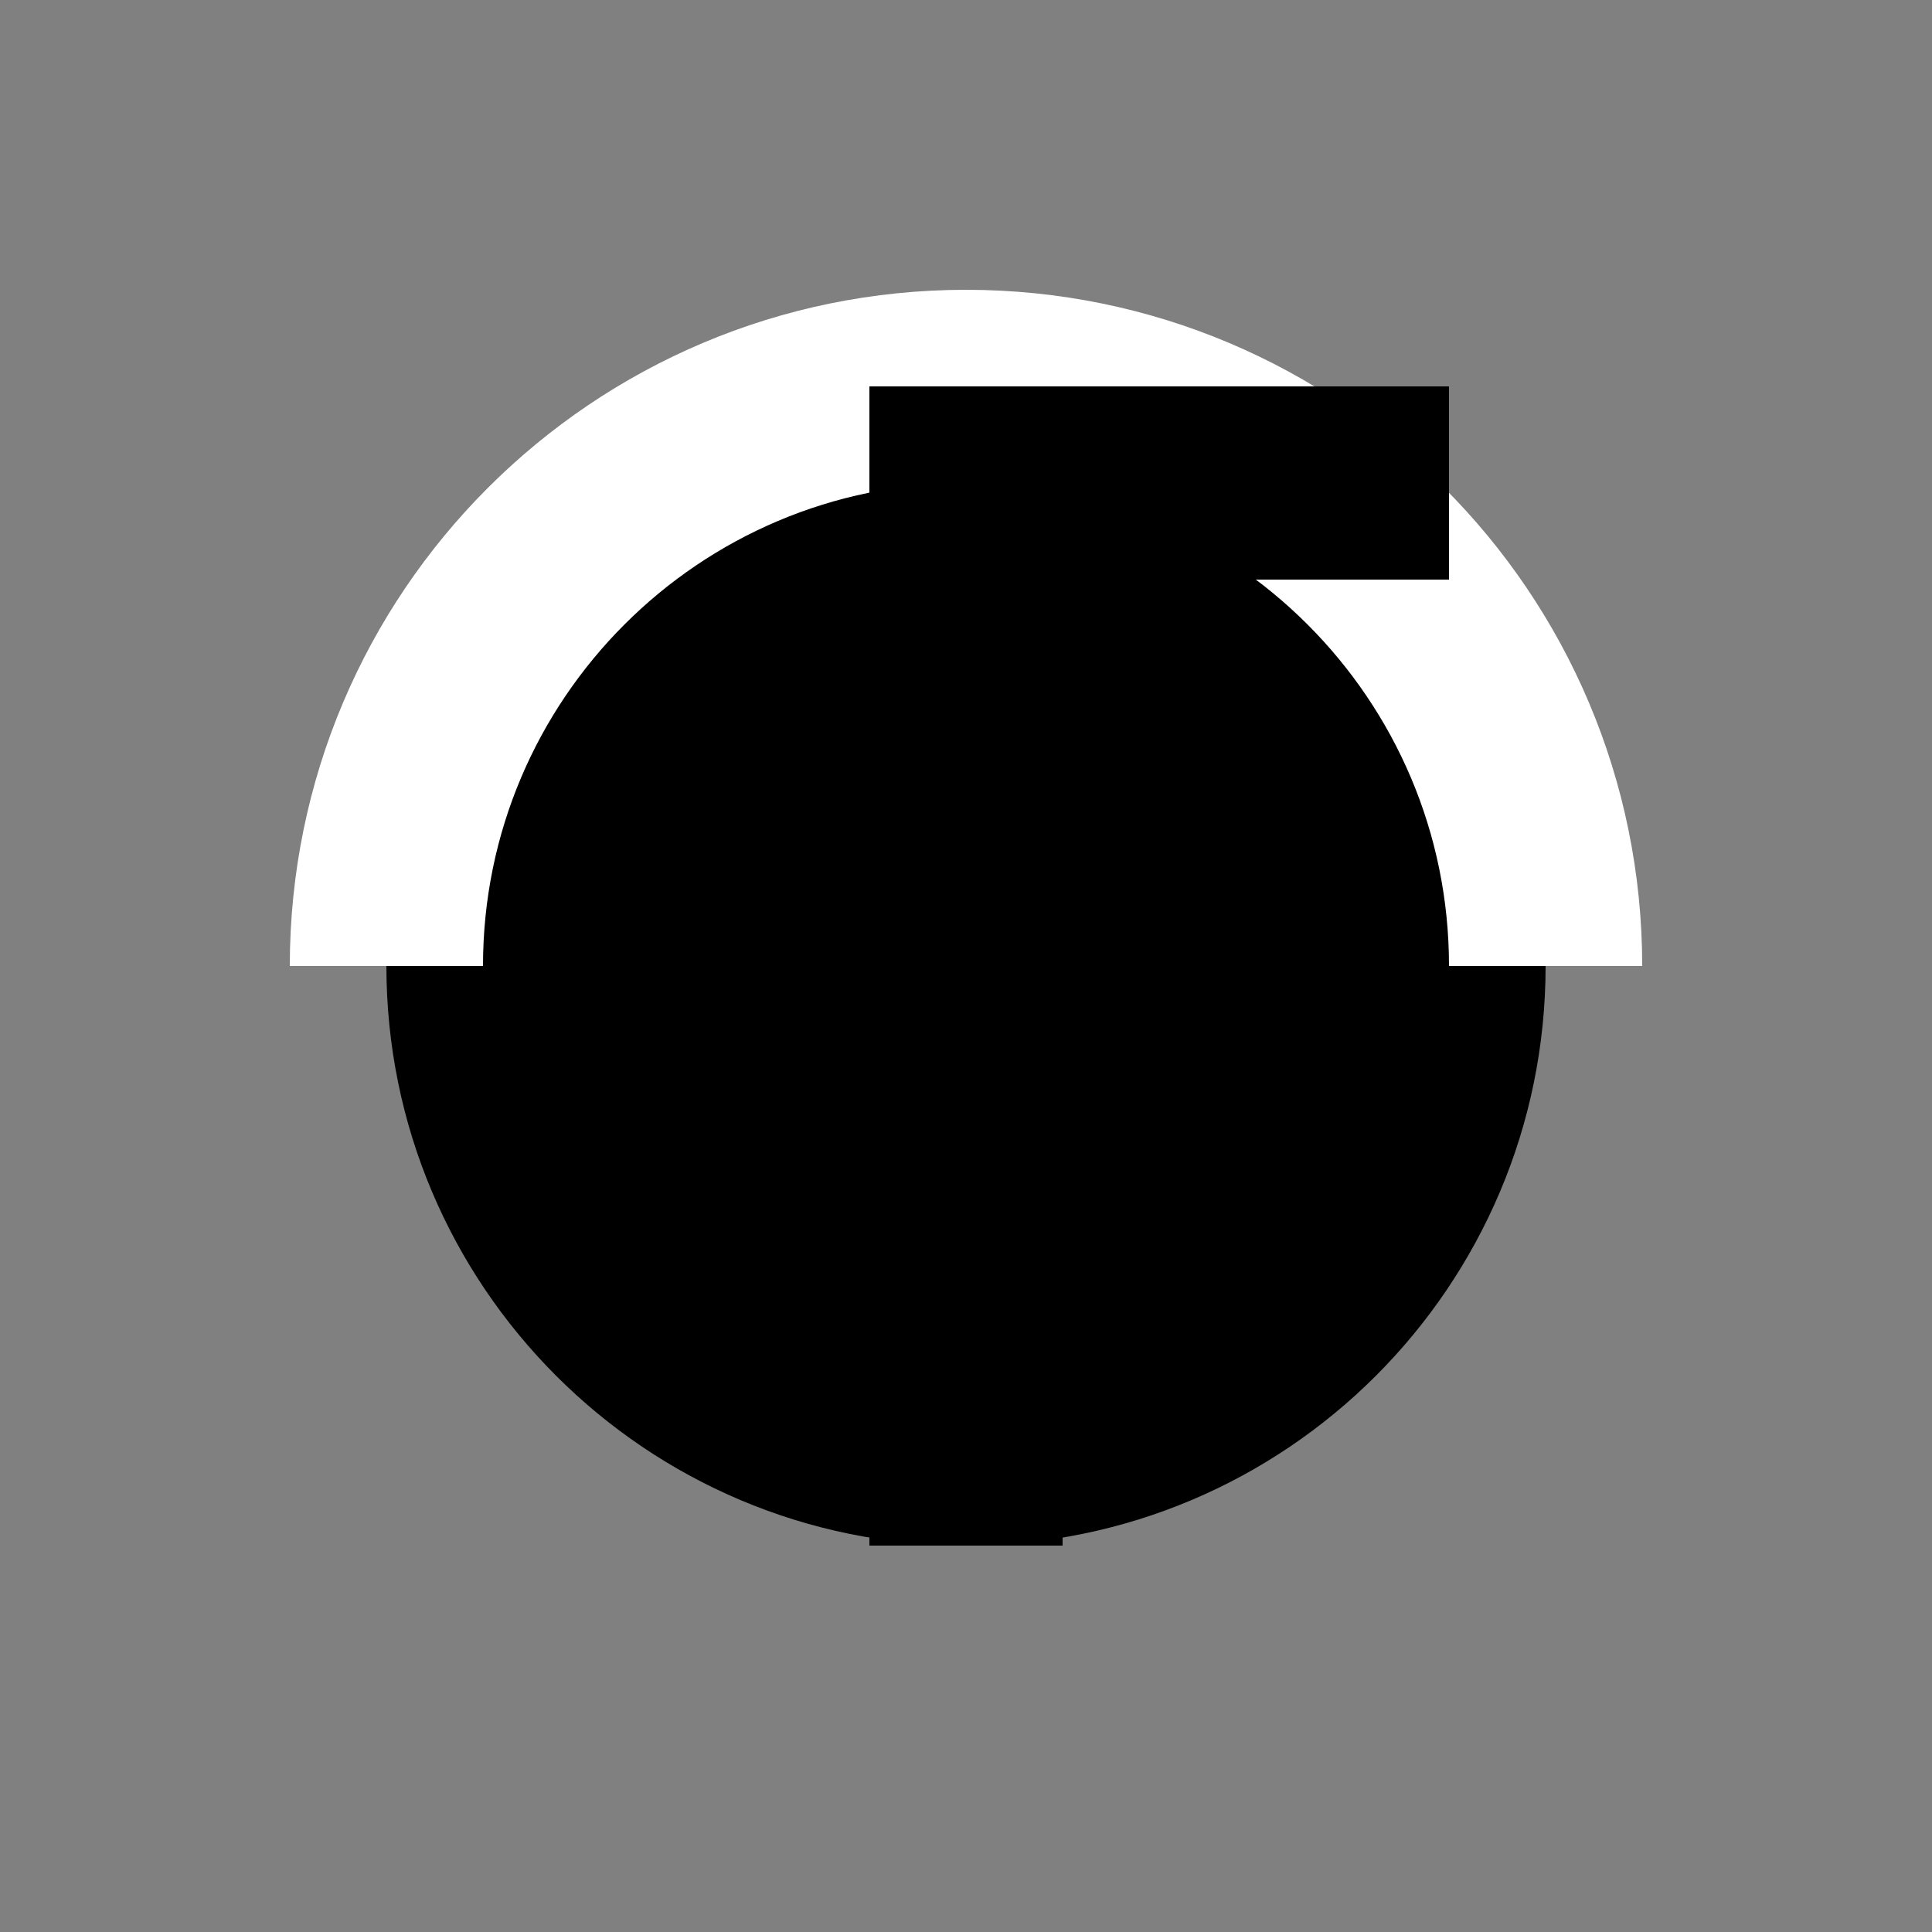 <svg width="40" height="40" viewBox="0 0 40 40" fill="none" xmlns="http://www.w3.org/2000/svg">
  <rect x="0" y="0" width="40" height="40" fill="#808080" stroke="none"/>
  <!-- C letter - bold open curve -->
  <path d="M8 20C8 13.373 13.373 8 20 8C26.627 8 32 13.373 32 20C32 26.627 26.627 32 20 32C13.373 32 8 26.627 8 20Z" fill="black"/>
  <path d="M8 20C8 13.373 13.373 8 20 8C26.627 8 32 13.373 32 20" fill="none" stroke="white" stroke-width="4"/>
  
  <!-- F letter - vertical stem with horizontal bars -->
  <rect x="18" y="8" width="4" height="24" fill="black"/>
  <rect x="18" y="8" width="12" height="4" fill="black"/>
  <rect x="18" y="16" width="8" height="4" fill="black"/>
</svg>
